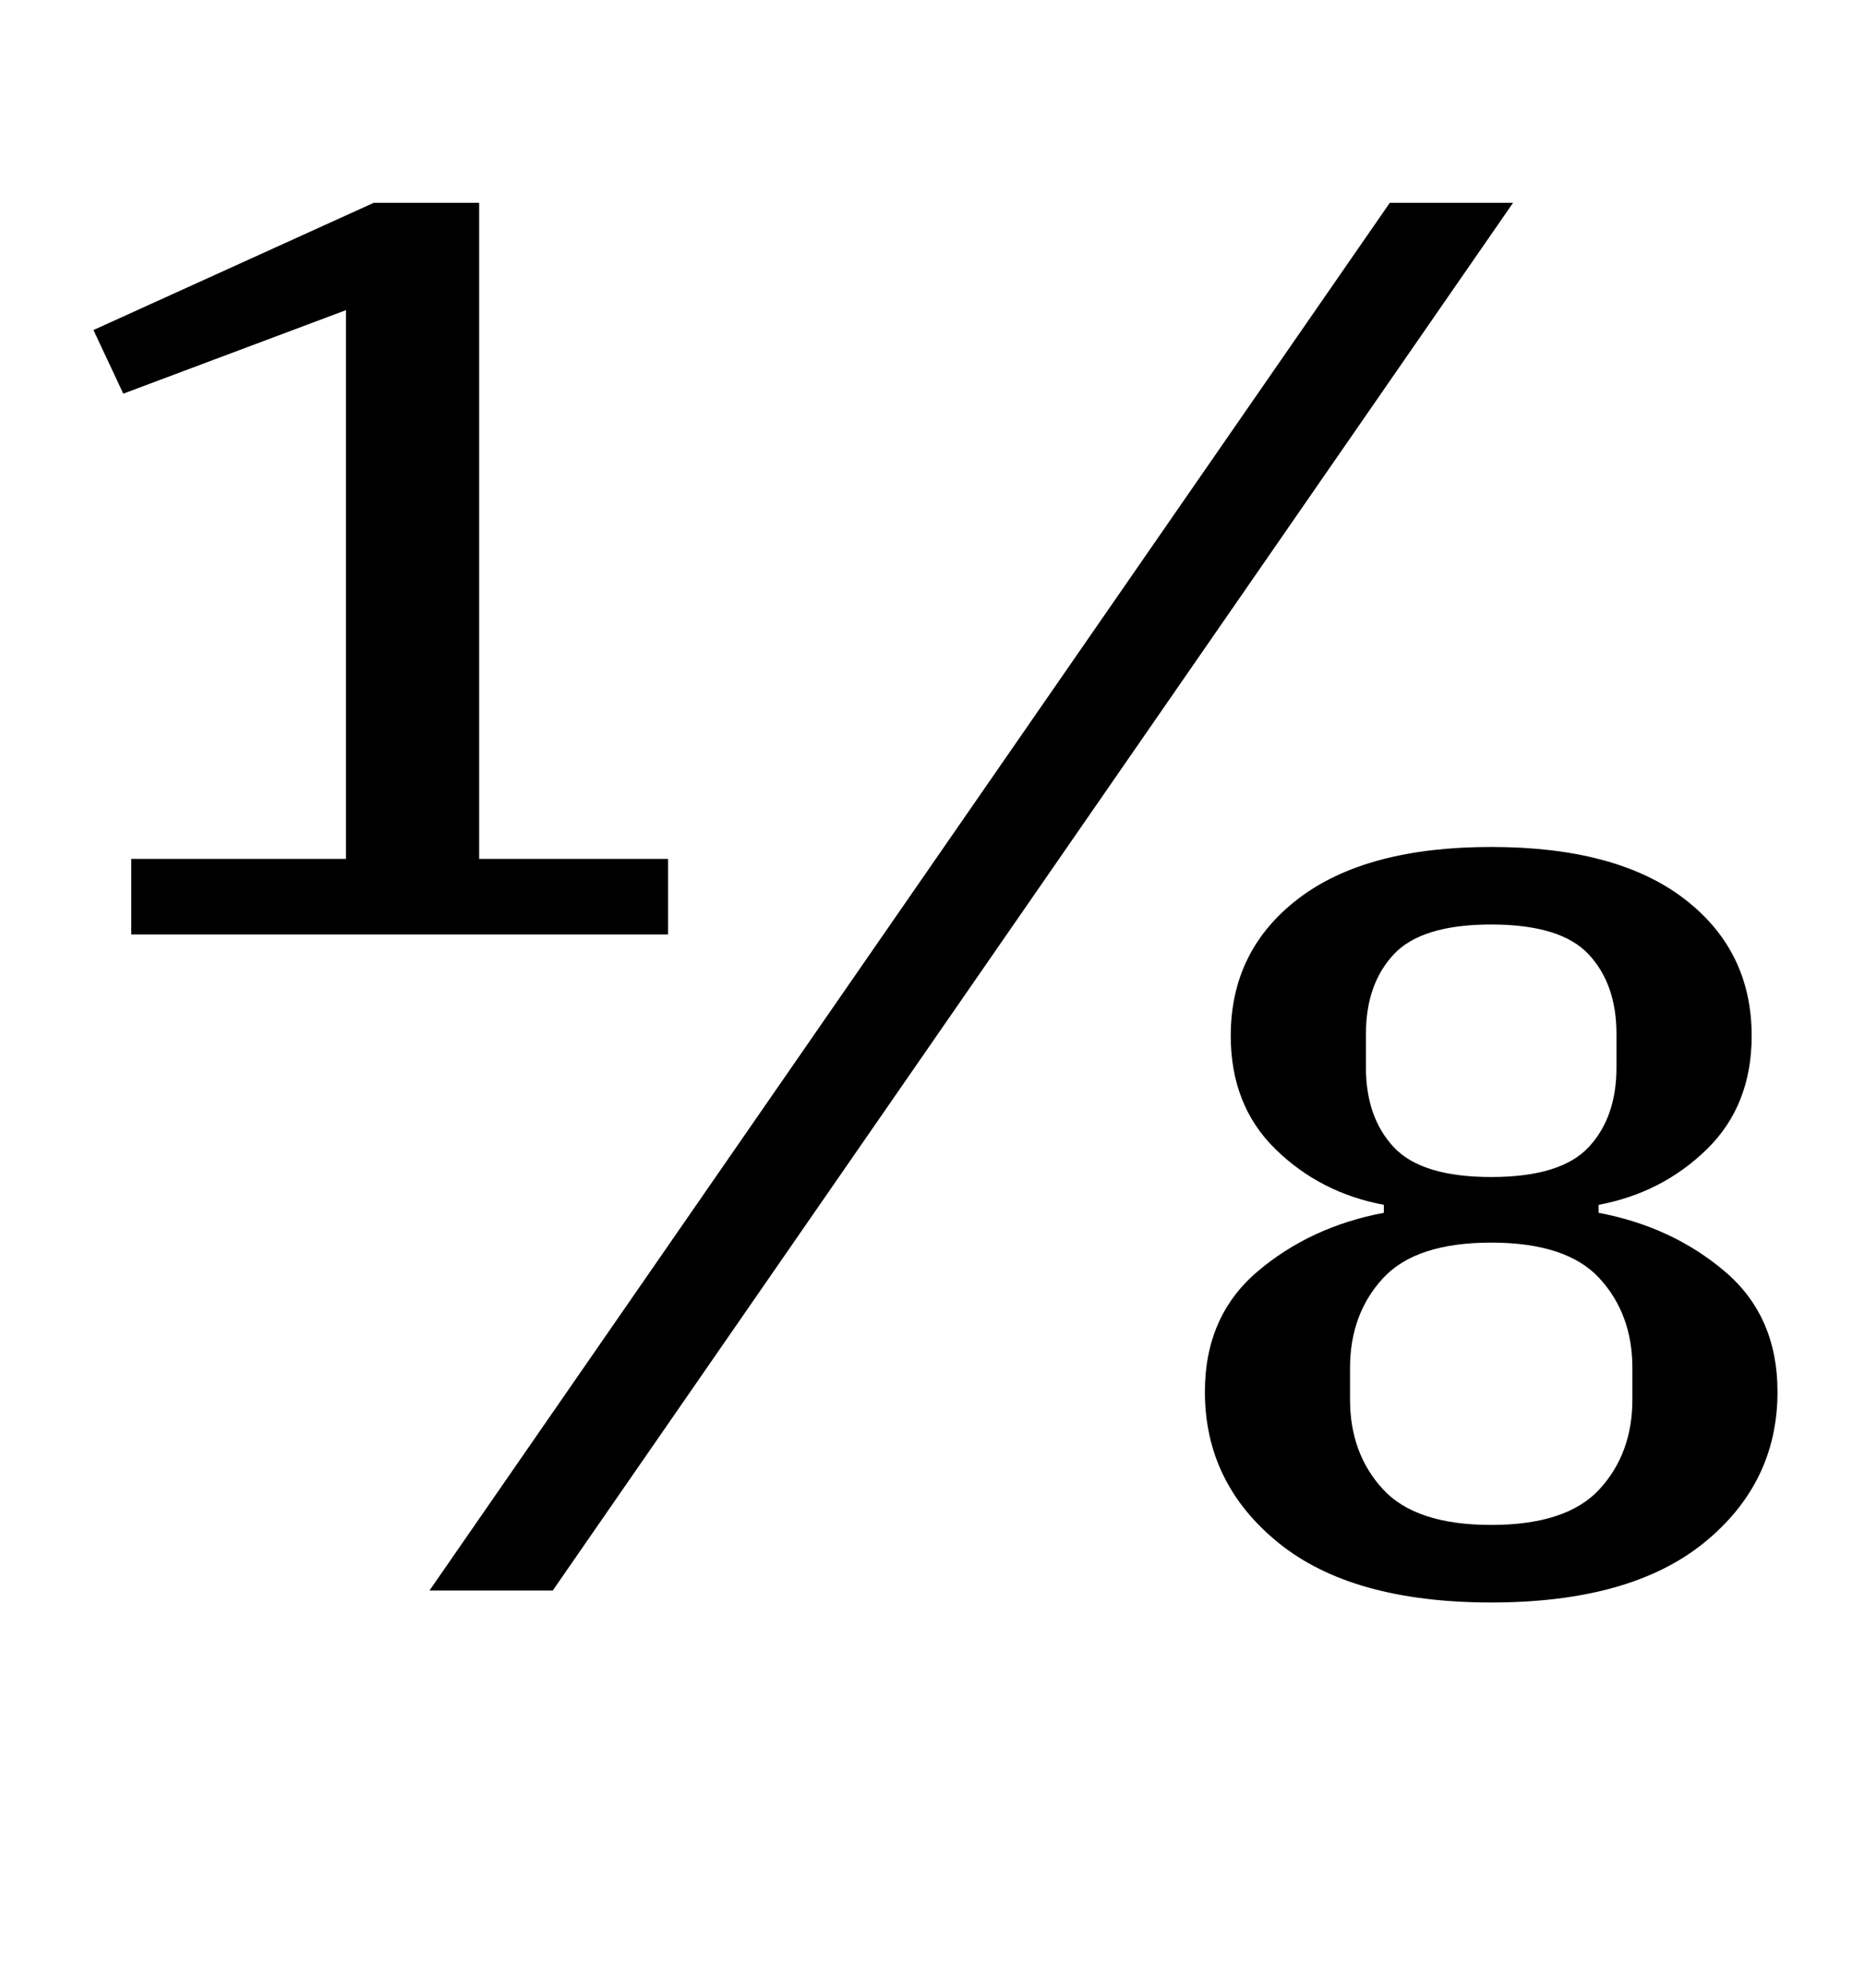 <?xml version="1.0" standalone="no"?>
<!DOCTYPE svg PUBLIC "-//W3C//DTD SVG 1.1//EN" "http://www.w3.org/Graphics/SVG/1.1/DTD/svg11.dtd" >
<svg xmlns="http://www.w3.org/2000/svg" xmlns:xlink="http://www.w3.org/1999/xlink" version="1.1" viewBox="-10 0 938 1000">
  <g transform="matrix(1 0 0 -1 0 800)">
   <path fill="currentColor"
d="M56 368h108v276l-112 -42l-15 32l141 64h53v-330h95v-38h-270v38zM689 698h62l-483 -698h-62zM740 -6q-70 0 -107 30t-37 76q0 38 26.5 60.5t63.5 29.5v4q-32 6 -54.5 28t-22.5 57q0 43 34 69t97 26t97 -26t34 -69q0 -35 -22.5 -57t-54.5 -28v-4q37 -7 63.5 -29.5
t26.5 -60.5q0 -46 -37 -76t-107 -30zM740 33q38 0 54.5 18t16.5 45v16q0 27 -16.5 45t-54.5 18t-54.5 -18t-16.5 -45v-16q0 -27 16.5 -45t54.5 -18zM740 208q35 0 49 15t14 40v17q0 25 -14 40t-49 15t-49 -15t-14 -40v-17q0 -25 14 -40t49 -15z" />
  </g>

</svg>
